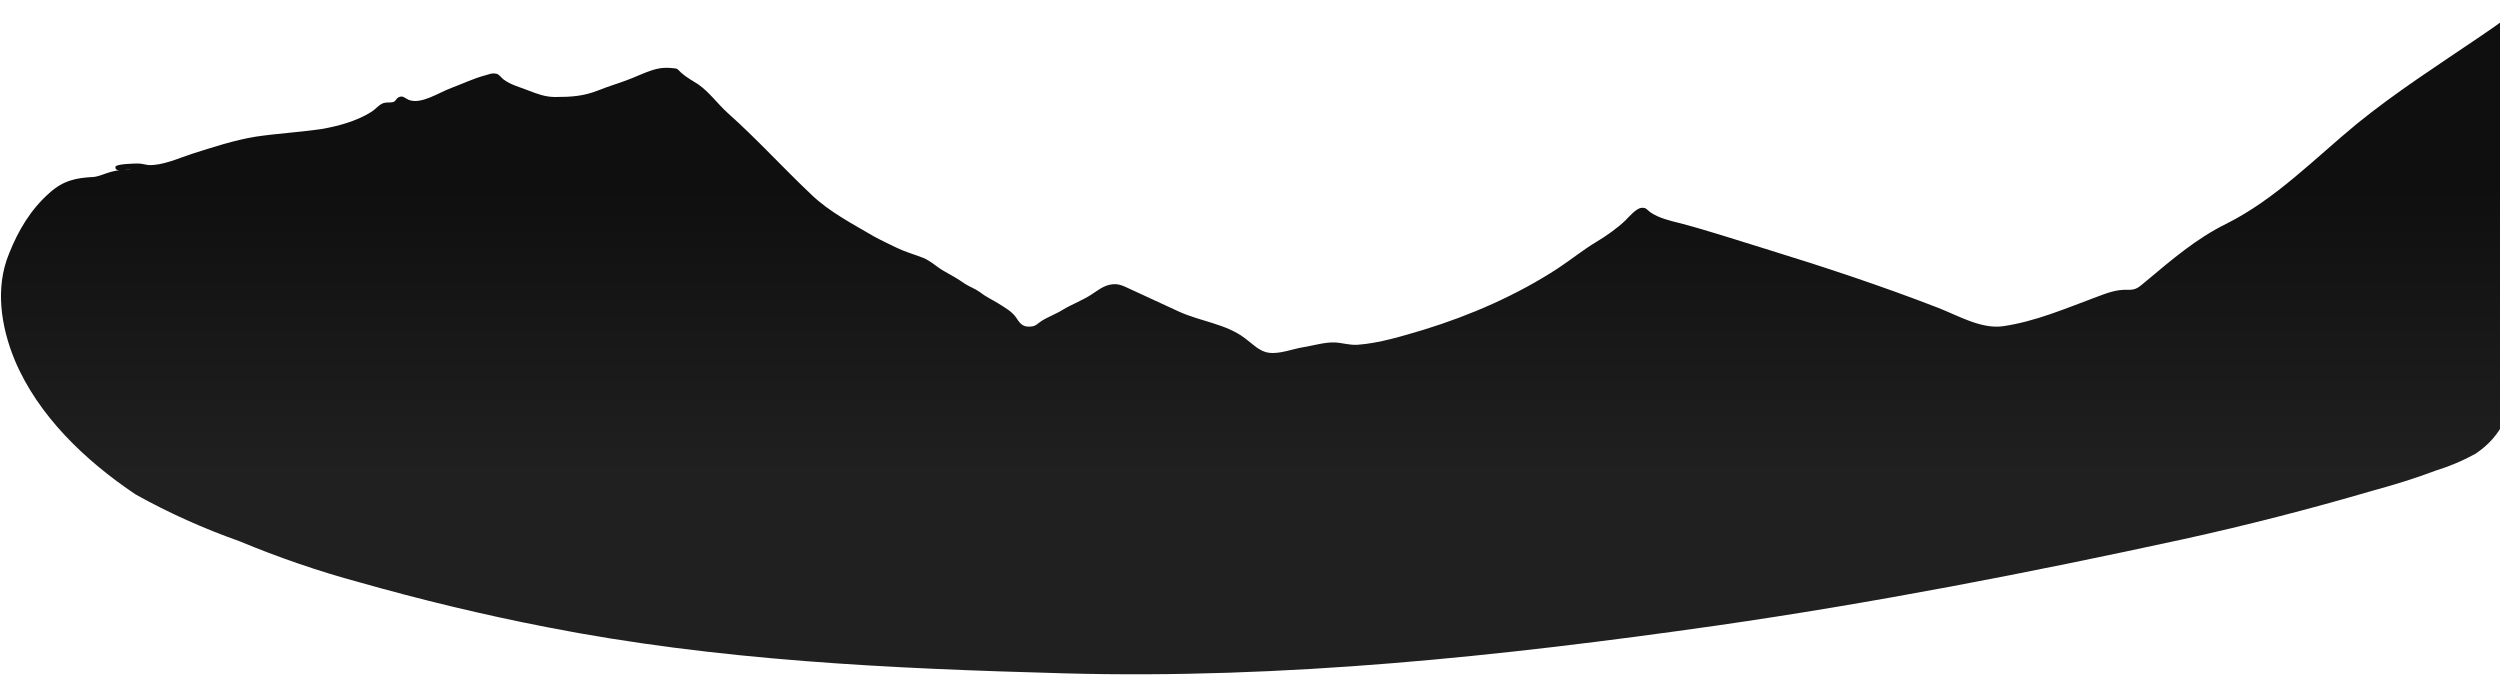 <svg xmlns="http://www.w3.org/2000/svg" width="1451" height="392" viewBox="0 0 1451 392" fill="none">
  <path d="M64.474 99.724C65.407 99.494 66.34 99.264 67.506 99.034C71.004 98.575 73.337 99.264 76.602 97.656C75.436 98.345 66.106 100.643 67.039 96.737C67.506 95.129 78.235 94.899 80.101 94.899C82.2 94.899 84.299 95.588 86.398 95.818C94.562 96.048 103.425 91.912 111.122 89.385C123.484 85.479 135.846 81.343 148.674 79.276C161.269 77.438 173.865 76.748 186.46 74.91C196.023 73.302 206.985 70.315 215.382 65.031C217.714 63.653 219.114 61.585 221.679 60.206C224.012 59.057 225.878 59.747 227.977 59.287C229.843 58.828 229.843 57.219 231.242 56.53C233.808 55.152 234.974 56.99 237.073 57.909C244.304 60.895 254.567 53.773 262.03 51.016C268.794 48.489 274.859 45.502 281.856 43.664C284.422 42.975 285.355 42.285 287.92 42.745C290.02 43.205 290.719 45.043 292.352 46.191C296.317 49.178 301.682 50.557 306.347 52.395C311.711 54.462 316.376 56.3 322.207 56.3C331.537 56.3 338.767 55.841 347.397 52.395C353.695 49.867 360.226 48.029 366.523 45.502C371.655 43.434 378.185 40.218 383.783 39.529C385.882 39.299 388.215 39.299 390.081 39.529C393.813 39.758 392.88 39.988 395.445 42.286C398.244 44.813 401.976 46.881 405.242 48.948C411.772 53.543 416.437 60.206 422.268 65.49C439.295 80.654 454.456 97.426 471.016 113.049C481.279 122.929 495.04 130.051 507.169 137.173C511.367 139.471 515.799 141.538 519.997 143.606C525.128 146.133 530.26 147.512 535.624 149.58C540.289 151.418 543.788 155.094 547.986 157.391C552.185 159.689 556.15 161.986 560.115 164.743C562.914 166.581 565.946 167.5 568.745 169.568C572.244 172.325 575.509 173.704 579.241 176.001C583.206 178.529 587.638 180.826 590.203 184.962C592.302 188.178 593.935 189.786 597.9 189.557C601.399 189.327 601.632 188.178 604.431 186.34C608.396 183.813 613.061 182.205 617.026 179.677C622.391 176.461 628.688 174.163 633.82 170.717C637.318 168.419 640.117 166.122 644.316 165.203C649.68 164.054 652.946 166.581 657.844 168.649C666.707 172.785 675.337 176.691 684.2 180.826C696.795 186.57 711.49 187.948 722.452 196.22C726.884 199.436 730.849 204.031 736.447 204.72C742.744 205.639 750.441 202.423 756.506 201.504C762.103 200.585 769.101 198.517 774.698 198.747C779.13 198.976 783.095 200.355 787.76 200.125C800.588 199.206 813.883 195.071 826.245 191.395C853.301 183.124 880.591 171.177 904.148 155.783C911.845 150.729 918.843 144.985 926.54 140.39C932.604 136.714 938.202 132.808 943.333 127.983C945.432 125.915 949.397 121.091 952.663 120.631C955.462 120.401 955.695 121.55 957.794 123.158C962.692 126.605 969.69 128.213 975.287 129.591C991.848 133.957 1008.41 139.471 1024.97 144.525C1058.56 154.864 1091.91 165.892 1124.56 178.529C1135.99 182.894 1149.75 191.165 1162.58 189.327C1181.47 186.57 1198.97 178.988 1216.93 172.325C1222.99 170.028 1228.36 167.96 1234.89 168.19C1240.02 168.419 1241.42 166.581 1245.38 163.365C1260.54 150.729 1274.54 138.552 1292.26 129.821C1320.72 115.576 1343.58 91.912 1367.84 71.924C1390.46 53.543 1415.18 37.691 1439.21 21.378C1445.04 17.472 1450.64 13.567 1456.23 9.201C1459.73 6.444 1463.23 2.538 1467.43 0.93C1467.2 4.376 1465.8 8.053 1465.33 11.499C1464.16 20 1464.16 28.271 1464.16 36.772C1464.16 61.815 1464.16 86.628 1463 111.671C1462.07 130.51 1461.13 149.58 1460.9 168.649C1460.9 184.502 1461.13 200.125 1459.5 215.748C1458.57 225.628 1457.87 235.277 1453.67 244.238C1449.7 252.279 1444.34 258.253 1436.88 263.307C1429.41 267.443 1421.71 270.659 1413.55 273.186C1401.42 277.781 1389.29 281.457 1376.7 284.904C1340.55 295.472 1303.93 304.892 1267.31 312.934C1177.51 332.462 1087.71 349.924 996.746 363.019C871.261 380.94 745.077 394.266 618.192 390.819C516.965 388.062 416.437 383.467 317.076 363.939C280.457 356.816 244.304 348.086 208.618 337.977C184.827 331.543 161.503 323.502 138.878 314.082C118.119 306.73 98.061 297.77 78.701 286.972C49.546 267.443 22.023 241.251 8.495 208.856C0.565 189.557 -2.934 167.041 5.23 147.282C10.594 133.727 17.825 121.55 28.787 111.9C36.718 104.778 44.181 103.17 54.444 102.71C57.943 102.251 60.975 100.643 64.474 99.724Z" fill="url(#paint0_linear_348_654)"/>
  <defs>
    <linearGradient id="paint0_linear_348_654" x1="733.623" y1="109.986" x2="733.623" y2="275.408" gradientUnits="userSpaceOnUse">
      <stop stop-color="#0F0F0F"/>
      <stop offset="1" stop-color="#202020"/>
    </linearGradient>
  </defs>
</svg>